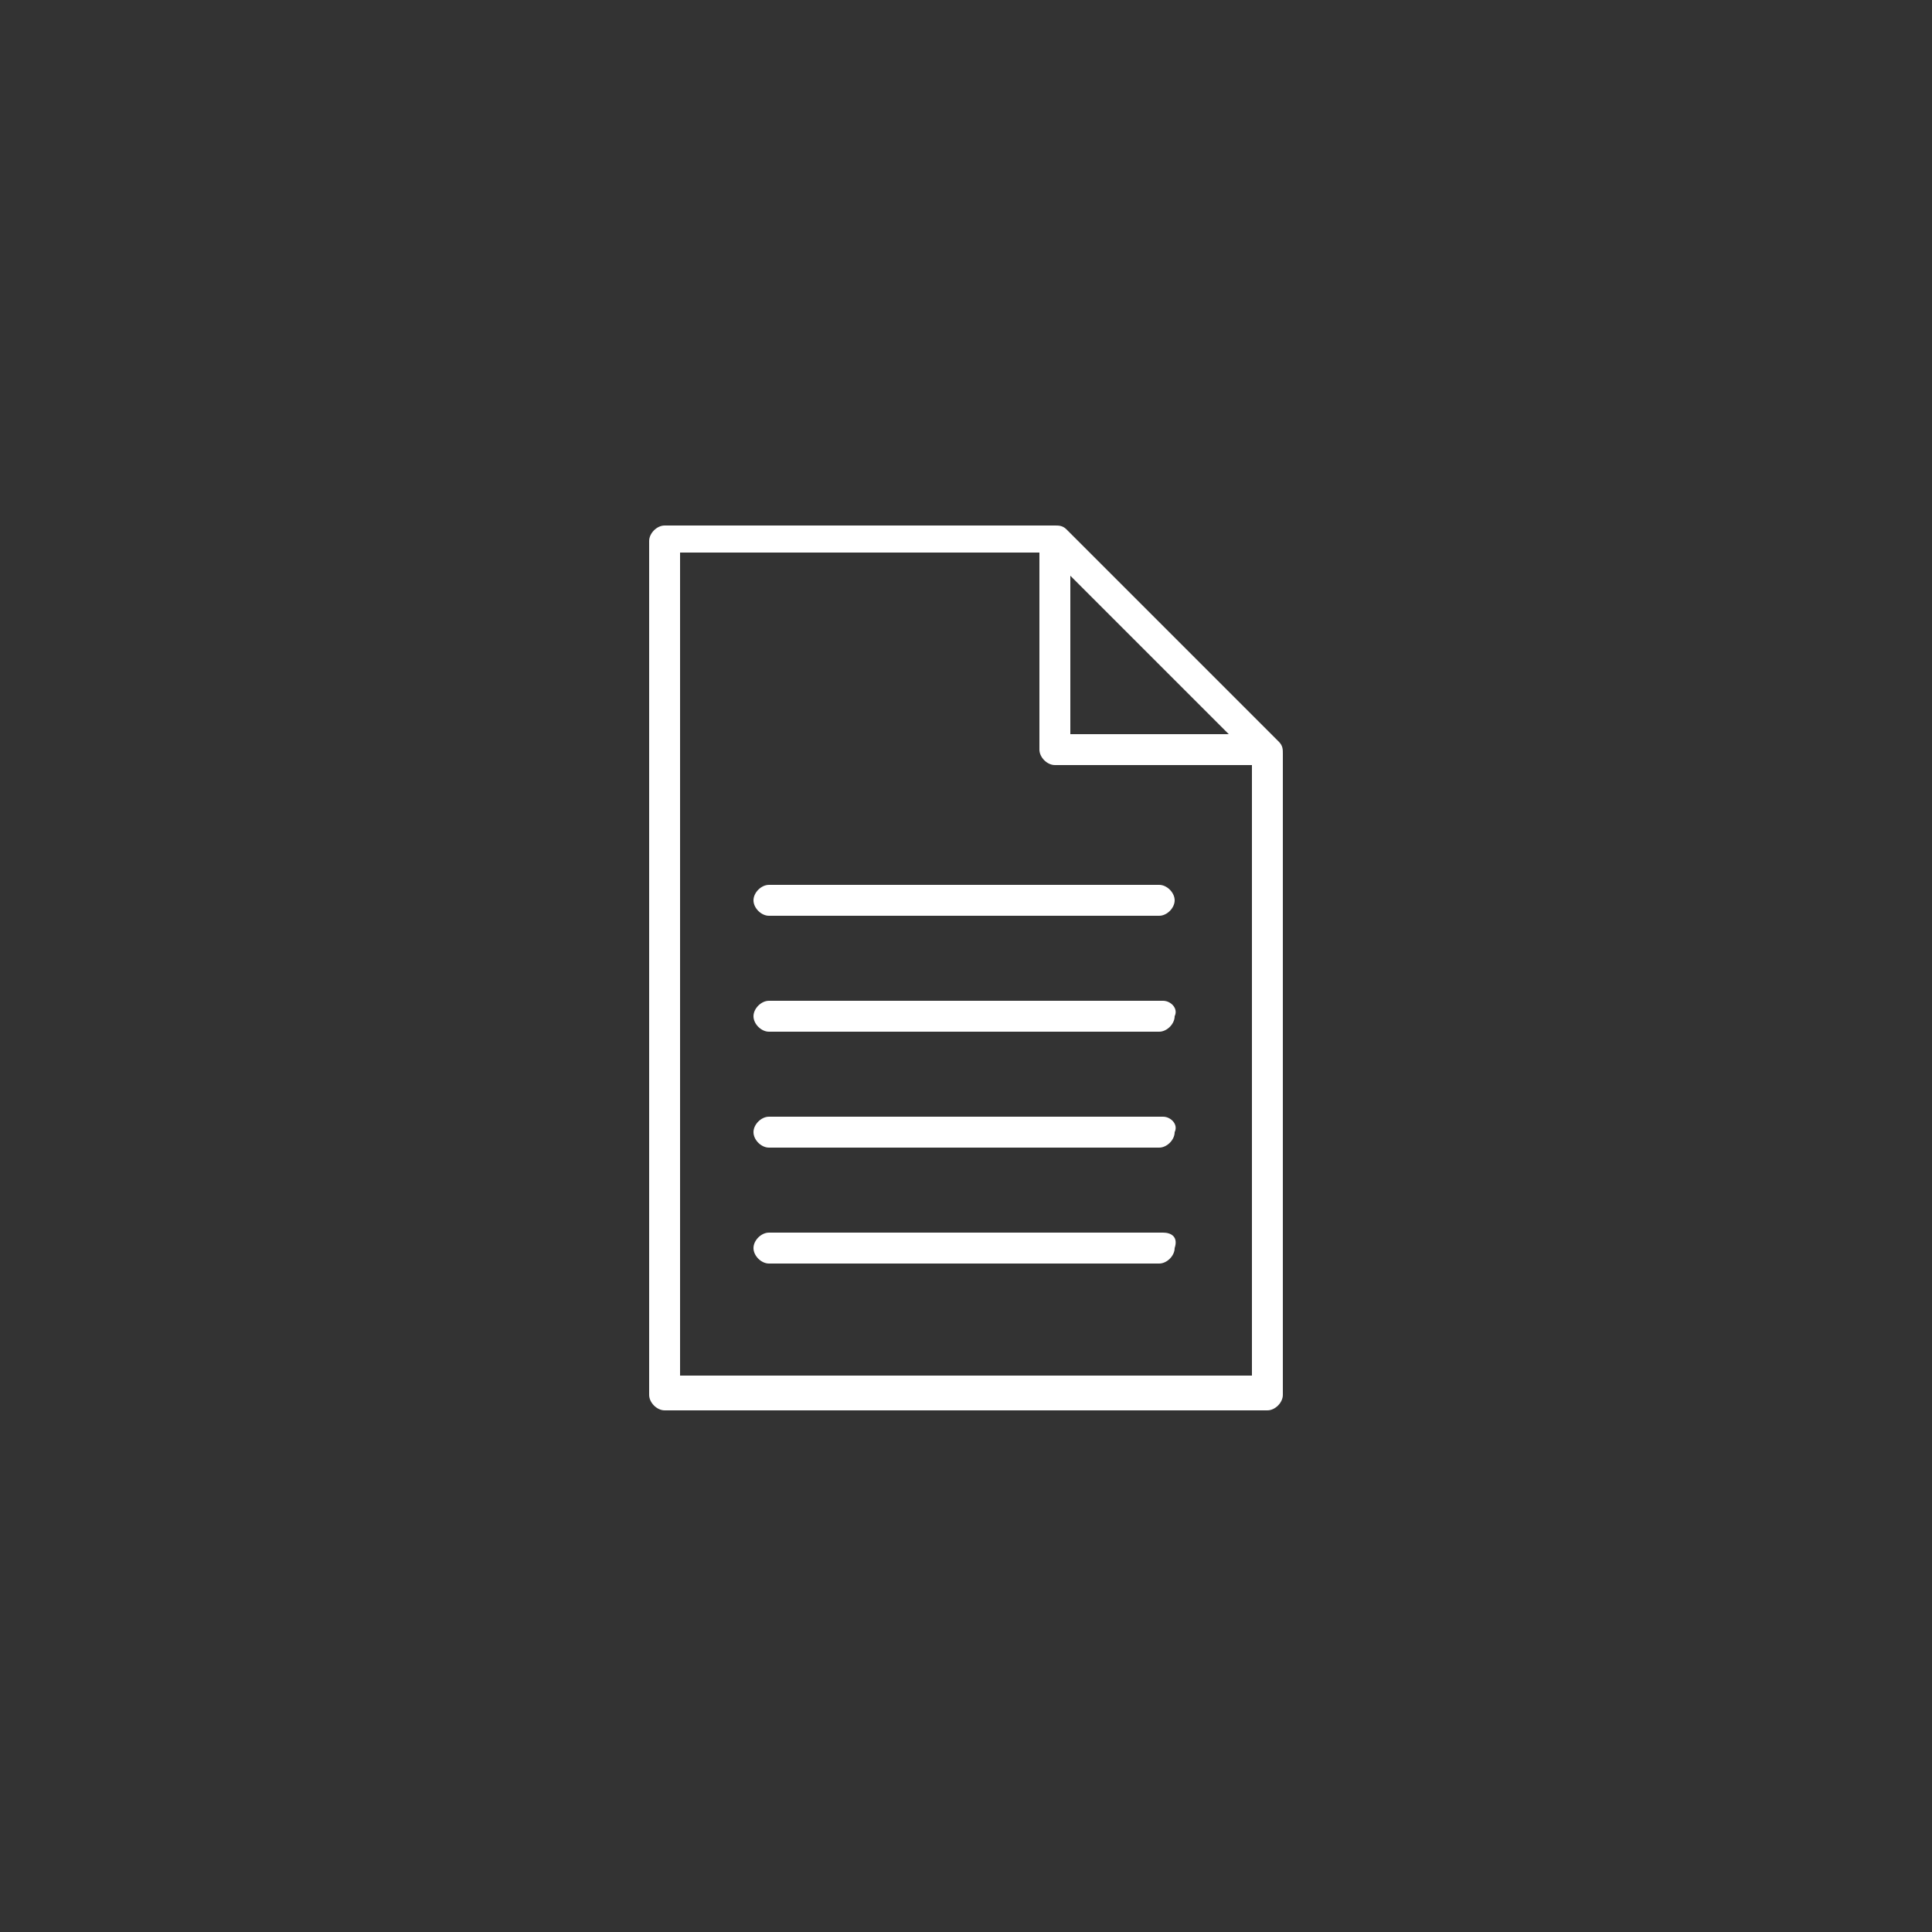 <?xml version="1.0" encoding="utf-8"?>
<!-- Generator: Adobe Illustrator 18.1.1, SVG Export Plug-In . SVG Version: 6.00 Build 0)  -->
<!DOCTYPE svg PUBLIC "-//W3C//DTD SVG 1.1//EN" "http://www.w3.org/Graphics/SVG/1.1/DTD/svg11.dtd">
<svg version="1.1" id="Layer_1" xmlns="http://www.w3.org/2000/svg" xmlns:xlink="http://www.w3.org/1999/xlink" x="0px" y="0px"
	 viewBox="0 0 50 50" enable-background="new 0 0 50 50" xml:space="preserve">
<rect x="0" y="0" width="50" height="50" fill="#333333" stroke="none"/>
<g>
	<path fill="#FFFFFF" d="M33.1,19.2L33.1,19.2l-5.5-5.5c-0.1-0.1-0.2-0.1-0.3-0.1H17.2c-0.2,0-0.4,0.2-0.4,0.4v22.1
		c0,0.2,0.2,0.4,0.4,0.4h15.6c0.2,0,0.4-0.2,0.4-0.4V19.5C33.2,19.4,33.2,19.3,33.1,19.2z M27.7,14.9l4.1,4.1h-4.1V14.9z M32.4,35.6
		H17.6V14.3h9.3v5.1c0,0.2,0.2,0.4,0.4,0.4h5.1V35.6z"/>
	<path fill="#FFFFFF" d="M19.5,23.3c0,0.2,0.2,0.4,0.4,0.4h10.1c0.2,0,0.4-0.2,0.4-0.4c0-0.2-0.2-0.4-0.4-0.4H19.9
		C19.7,22.9,19.5,23.1,19.5,23.3z"/>
	<path fill="#FFFFFF" d="M30.1,25.9H19.9c-0.2,0-0.4,0.2-0.4,0.4c0,0.2,0.2,0.4,0.4,0.4h10.1c0.2,0,0.4-0.2,0.4-0.4
		C30.5,26.1,30.3,25.9,30.1,25.9z"/>
	<path fill="#FFFFFF" d="M30.1,28.9H19.9c-0.2,0-0.4,0.2-0.4,0.4c0,0.2,0.2,0.4,0.4,0.4h10.1c0.2,0,0.4-0.2,0.4-0.4
		C30.5,29.1,30.3,28.9,30.1,28.9z"/>
	<path fill="#FFFFFF" d="M30.1,31.9H19.9c-0.2,0-0.4,0.2-0.4,0.4c0,0.2,0.2,0.4,0.4,0.4h10.1c0.2,0,0.4-0.2,0.4-0.4
		C30.5,32,30.3,31.9,30.1,31.9z"/>
</g>
</svg>
